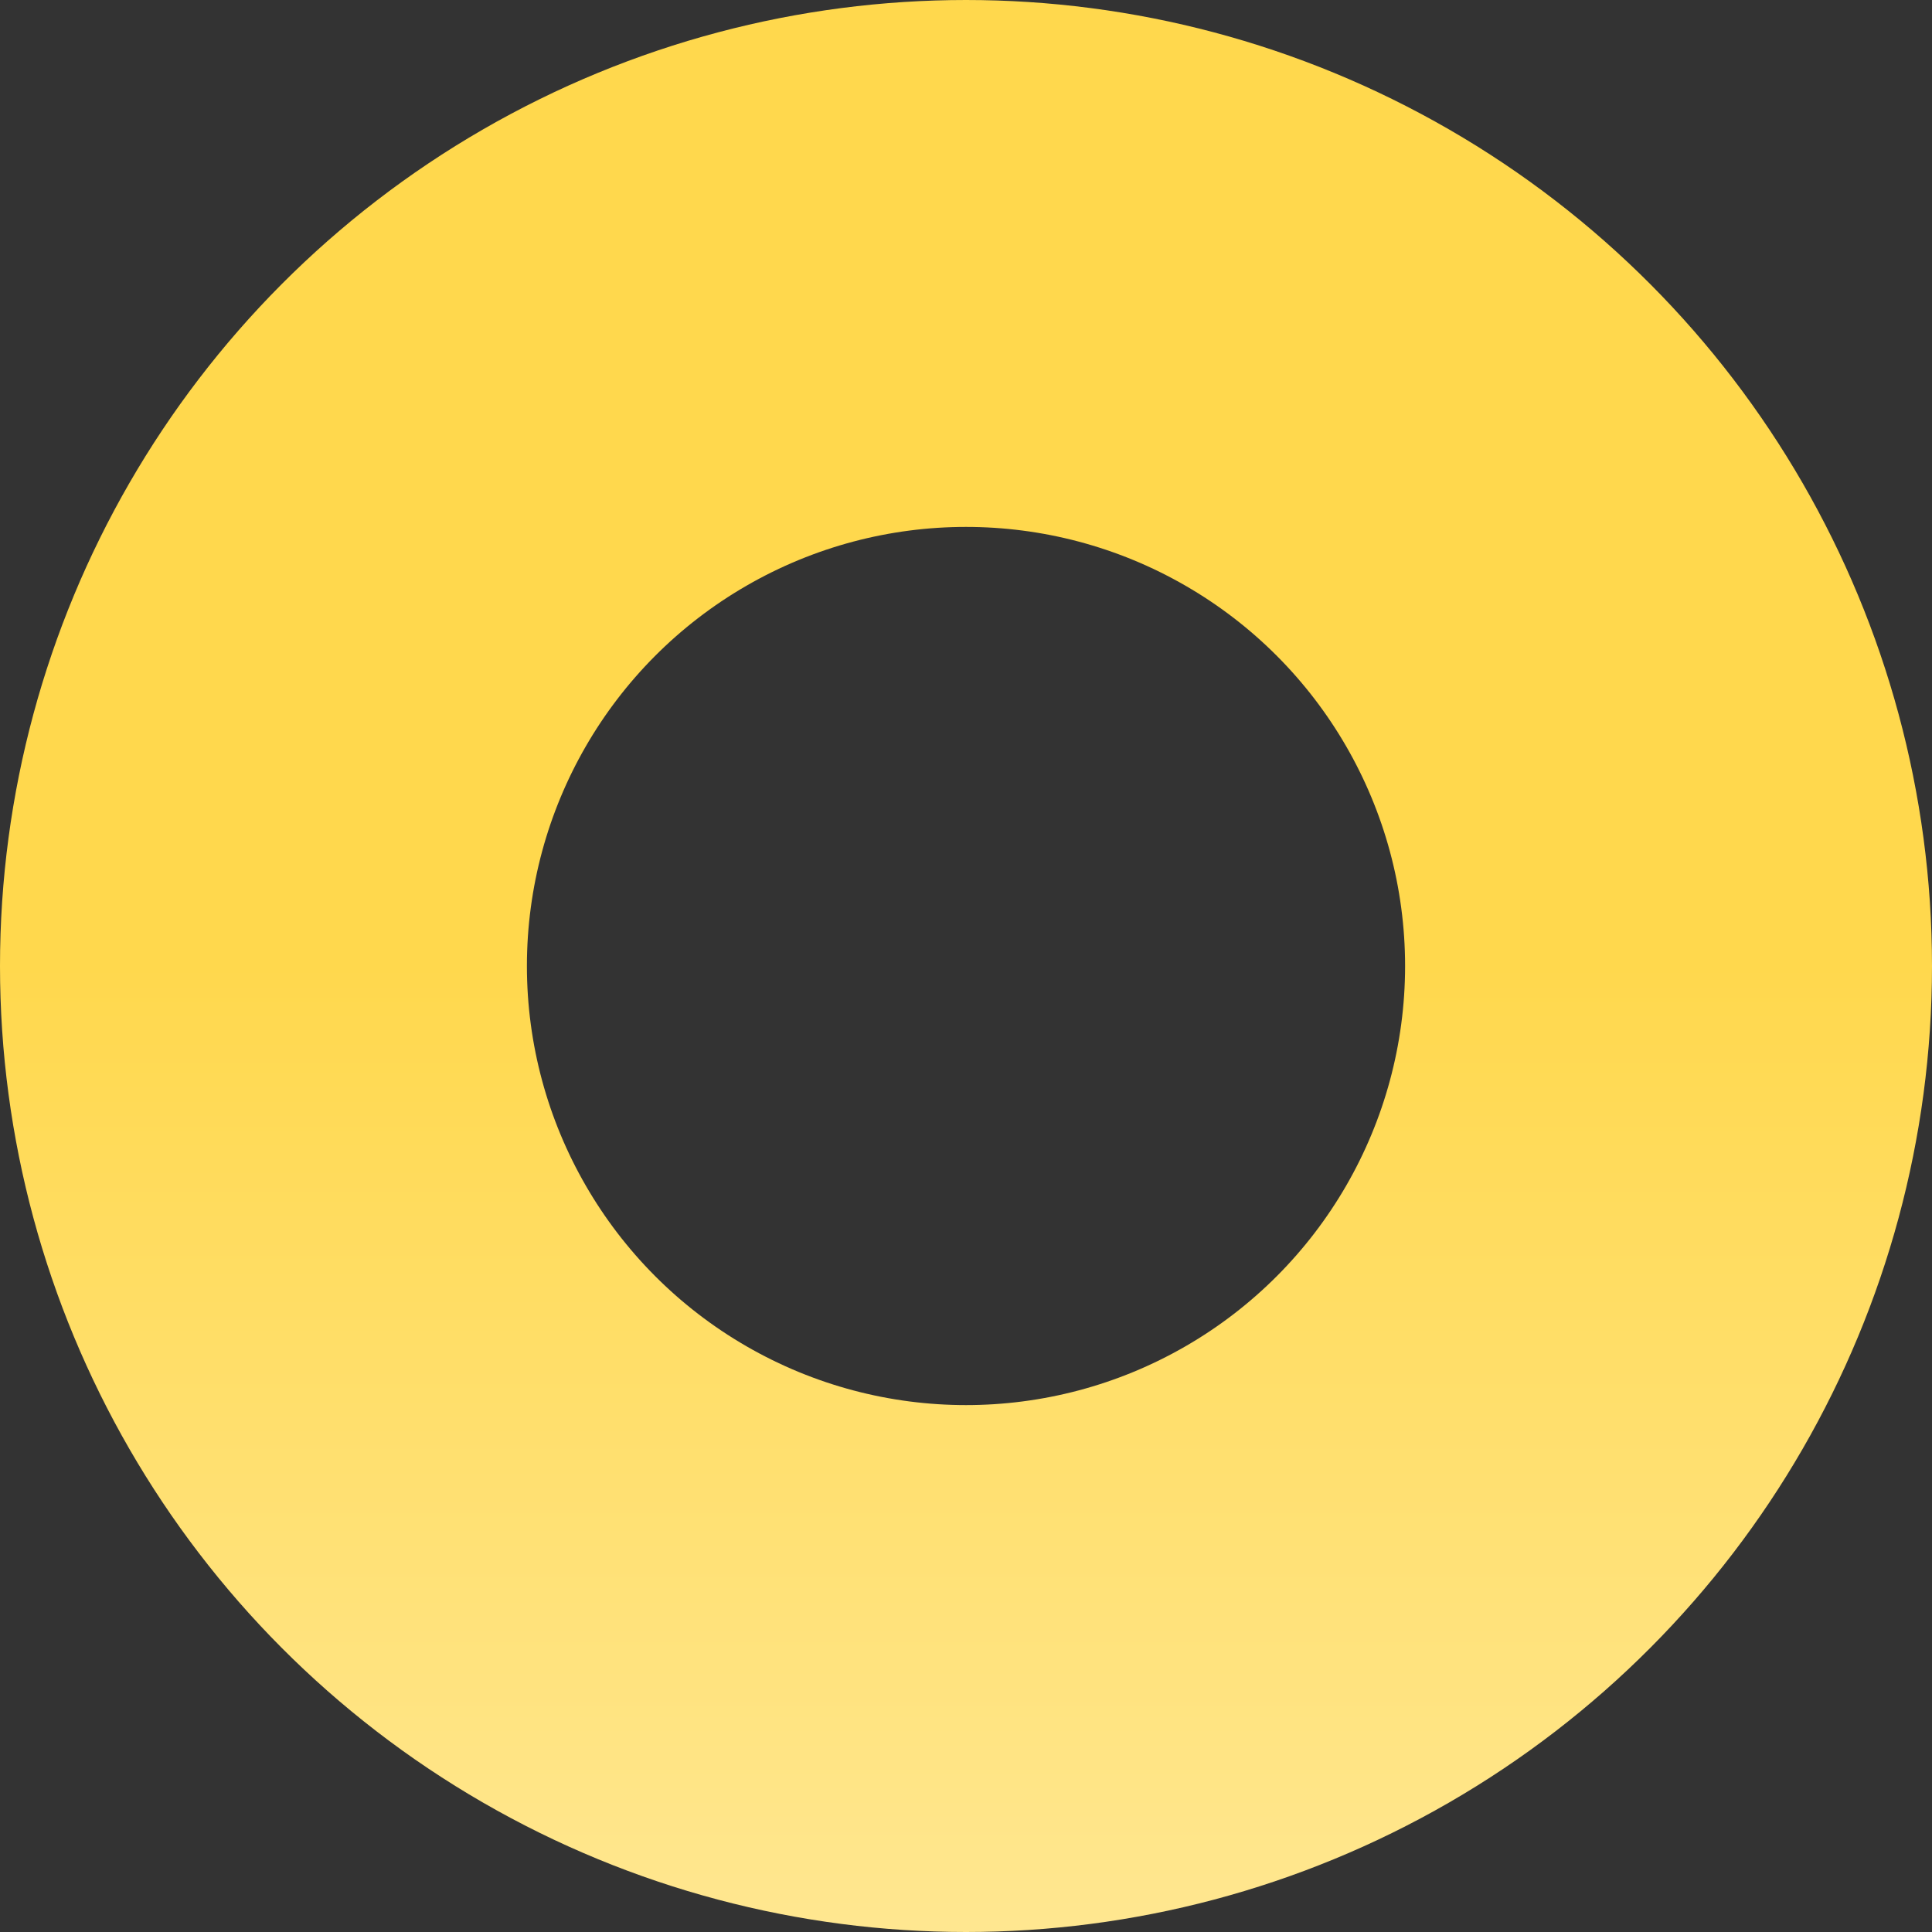 <svg width="22" height="22" viewBox="0 0 22 22" fill="none" xmlns="http://www.w3.org/2000/svg">
<rect x="0" y="0" width="22" height="22" fill="#333333" stroke="none"/>
<circle r="8" transform="matrix(-1 0 0 1 11 11)" stroke="url(#paint0_linear_82_230)" stroke-width="6"/>
<defs>
<linearGradient id="paint0_linear_82_230" x1="11" y1="0" x2="11" y2="22" gradientUnits="userSpaceOnUse">
<stop stop-color="#FFD84D"/>
<stop offset="1" stop-color="#FFF6D4"/>
</linearGradient>
</defs>
</svg>

